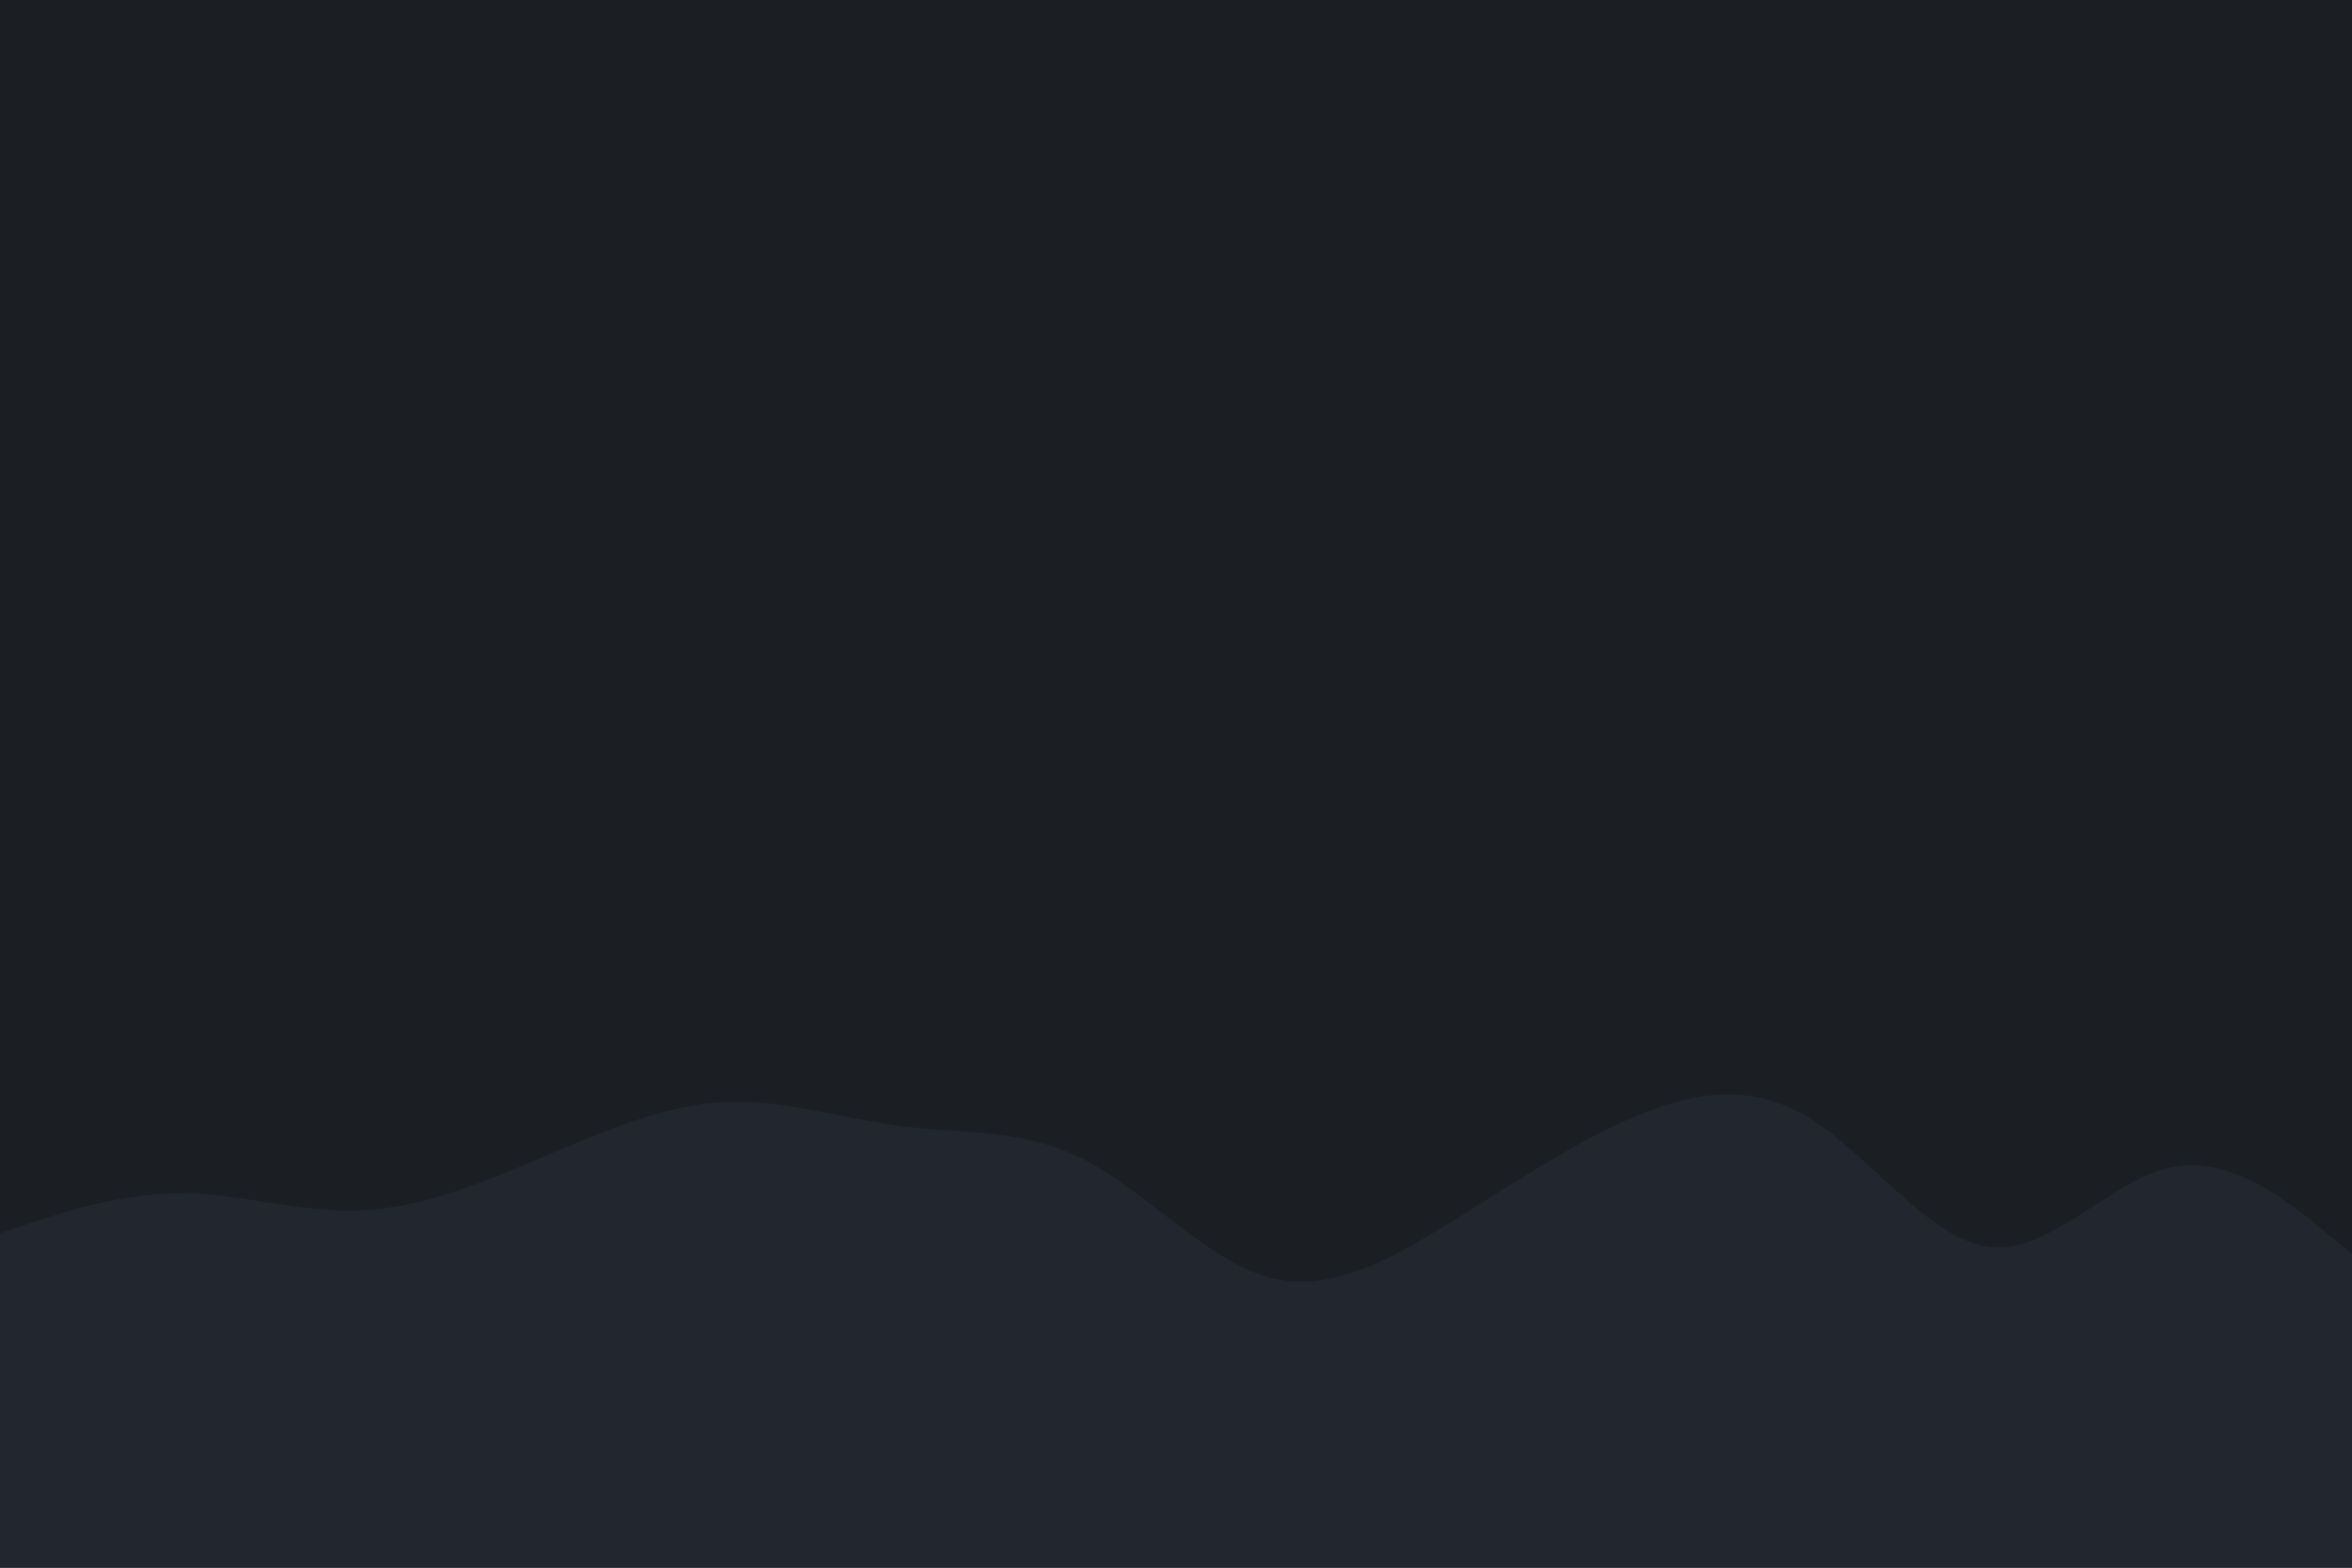 <svg id="visual" viewBox="0 0 900 600" width="900" height="600" xmlns="http://www.w3.org/2000/svg" xmlns:xlink="http://www.w3.org/1999/xlink" version="1.1"><rect x="0" y="0" width="900" height="600" fill="#1B1F24"></rect><path d="M0 472L11.5 468.2C23 464.3 46 456.7 69 456.7C92 456.7 115 464.3 138.2 463.3C161.3 462.3 184.7 452.7 207.8 442.8C231 433 254 423 277 421.8C300 420.7 323 428.3 346 431.2C369 434 392 432 415.2 444C438.3 456 461.7 482 484.8 488.7C508 495.3 531 482.7 554 468.5C577 454.3 600 438.7 623 428.5C646 418.3 669 413.7 692.2 427.8C715.3 442 738.7 475 761.8 477.3C785 479.7 808 451.3 831 446.7C854 442 877 461 888.5 470.5L900 480L900 601L888.5 601C877 601 854 601 831 601C808 601 785 601 761.8 601C738.7 601 715.3 601 692.2 601C669 601 646 601 623 601C600 601 577 601 554 601C531 601 508 601 484.8 601C461.7 601 438.3 601 415.2 601C392 601 369 601 346 601C323 601 300 601 277 601C254 601 231 601 207.8 601C184.7 601 161.3 601 138.2 601C115 601 92 601 69 601C46 601 23 601 11.5 601L0 601Z" fill="#22272f" stroke-linecap="round" stroke-linejoin="miter"></path></svg>